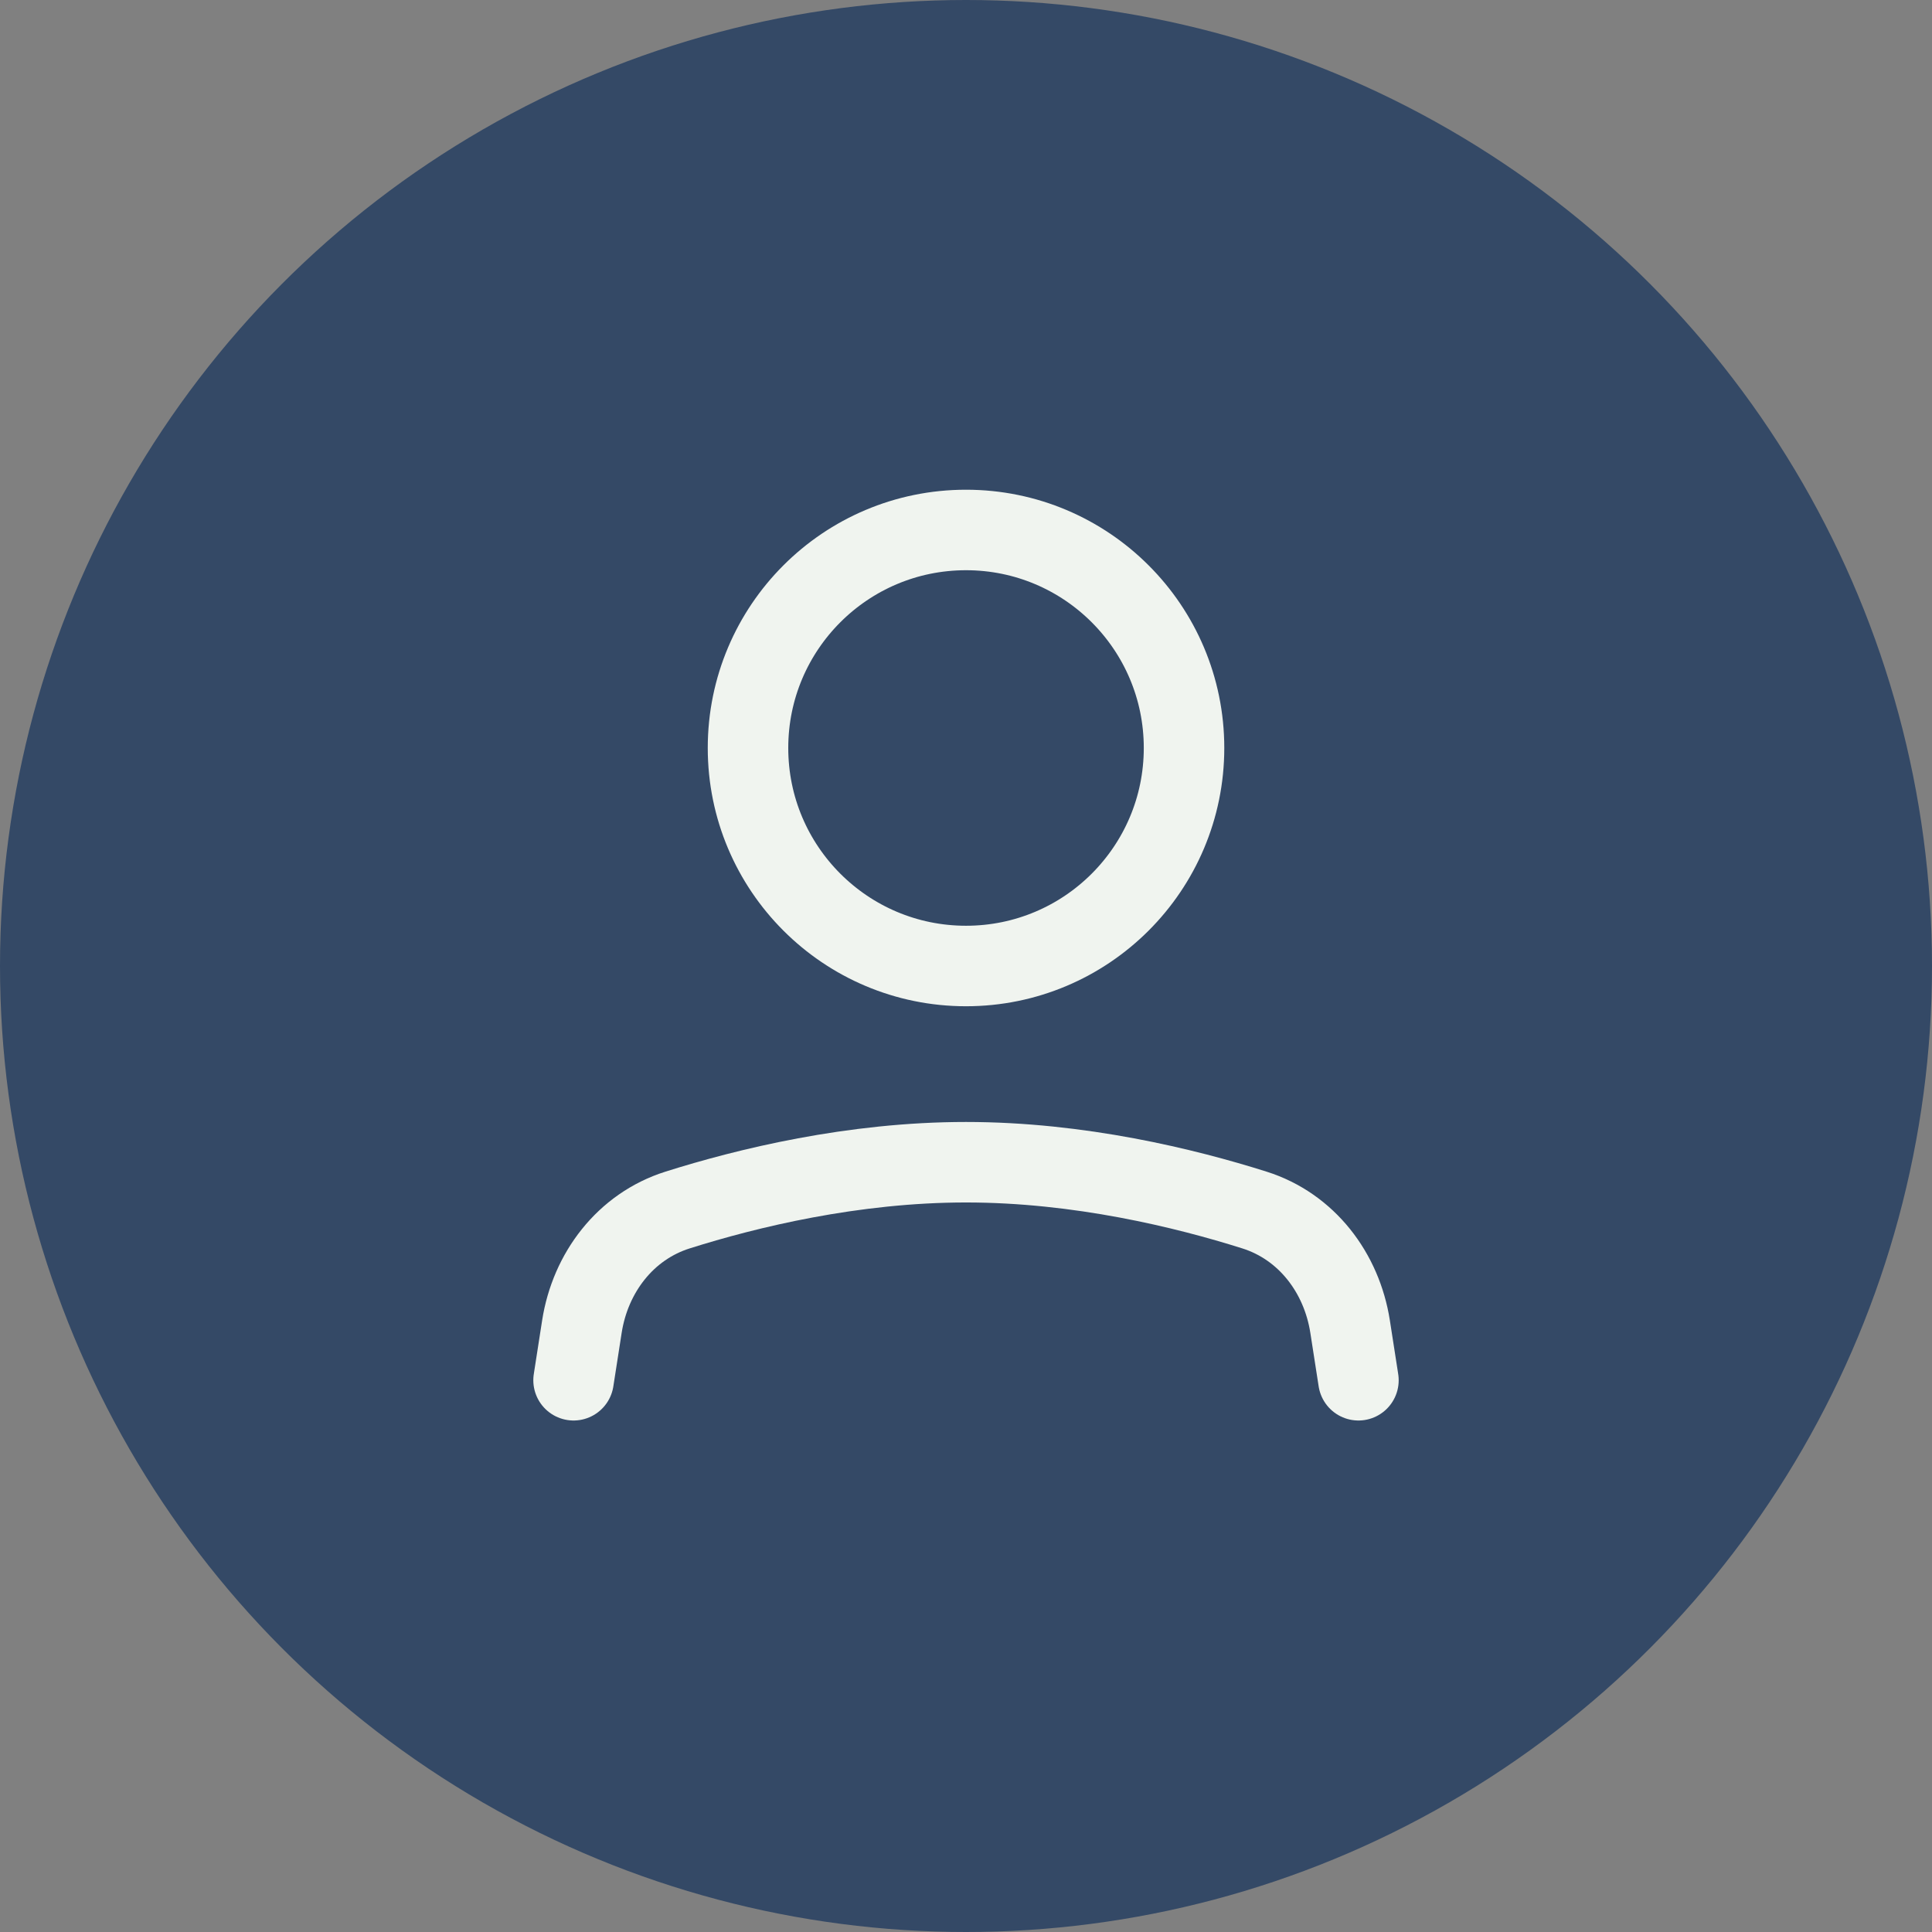 <svg width="48" height="48" viewBox="0 0 48 48" fill="none" xmlns="http://www.w3.org/2000/svg">
<rect x="0" y="0" width="48" height="48" fill="#808080" stroke="none"/>
<circle cx="24" cy="24" r="24" fill="#344966"/>
<path d="M14.25 34.292L14.457 32.96C14.666 31.619 15.539 30.472 16.833 30.063C18.557 29.518 21.188 28.875 24 28.875C26.812 28.875 29.443 29.518 31.167 30.063C32.461 30.472 33.334 31.619 33.543 32.96L33.75 34.292" stroke="#F0F4EF" stroke-width="2" stroke-linecap="round" stroke-linejoin="round"/>
<path d="M24 24C26.992 24 29.417 21.575 29.417 18.583C29.417 15.592 26.992 13.167 24 13.167C21.009 13.167 18.584 15.592 18.584 18.583C18.584 21.575 21.009 24 24 24Z" stroke="#F0F4EF" stroke-width="2" stroke-linecap="round" stroke-linejoin="round"/>
</svg>
